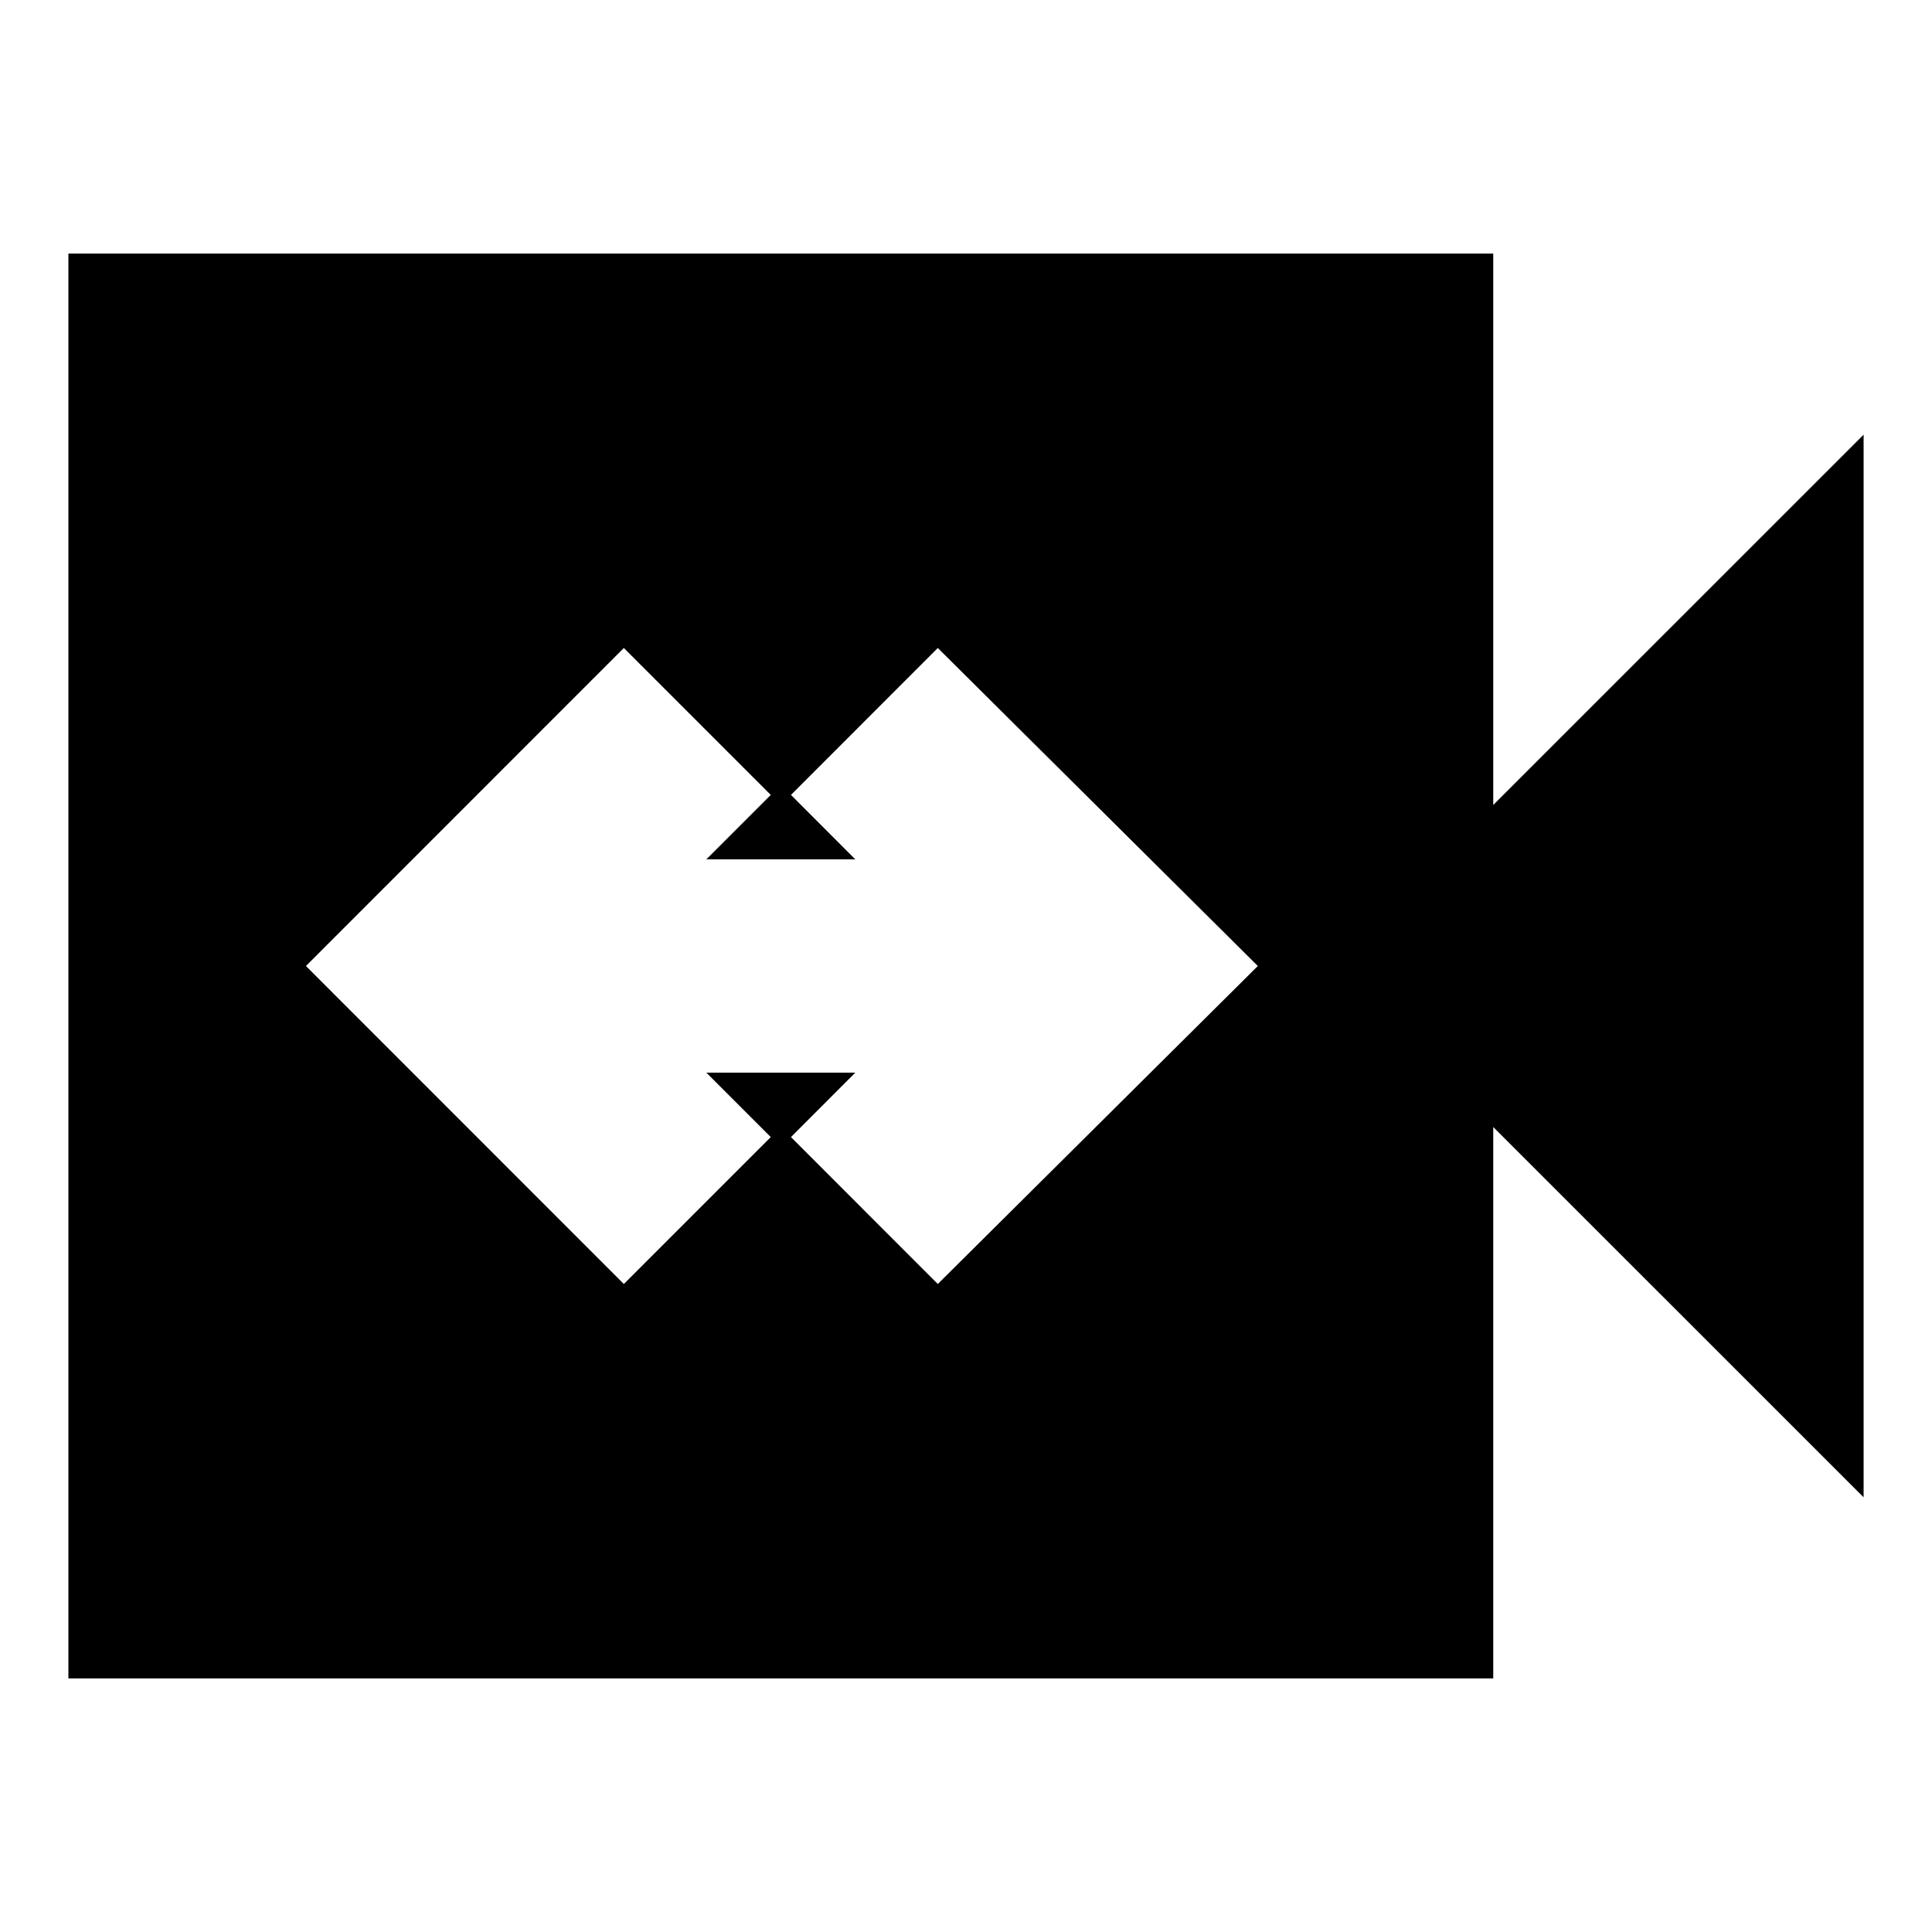 <svg xmlns="http://www.w3.org/2000/svg" height="20" width="20"><path d="m6.458 13.292 1.521-1.521-.667-.667h1.542l-.666.667 1.52 1.521L13.021 10 9.708 6.708l-1.52 1.521.666.667H7.312l.667-.667-1.521-1.521L3.167 10Zm-5.75 4.083V2.625h14.75v5.708L19.292 4.5v11l-3.834-3.833v5.708Z"/></svg>